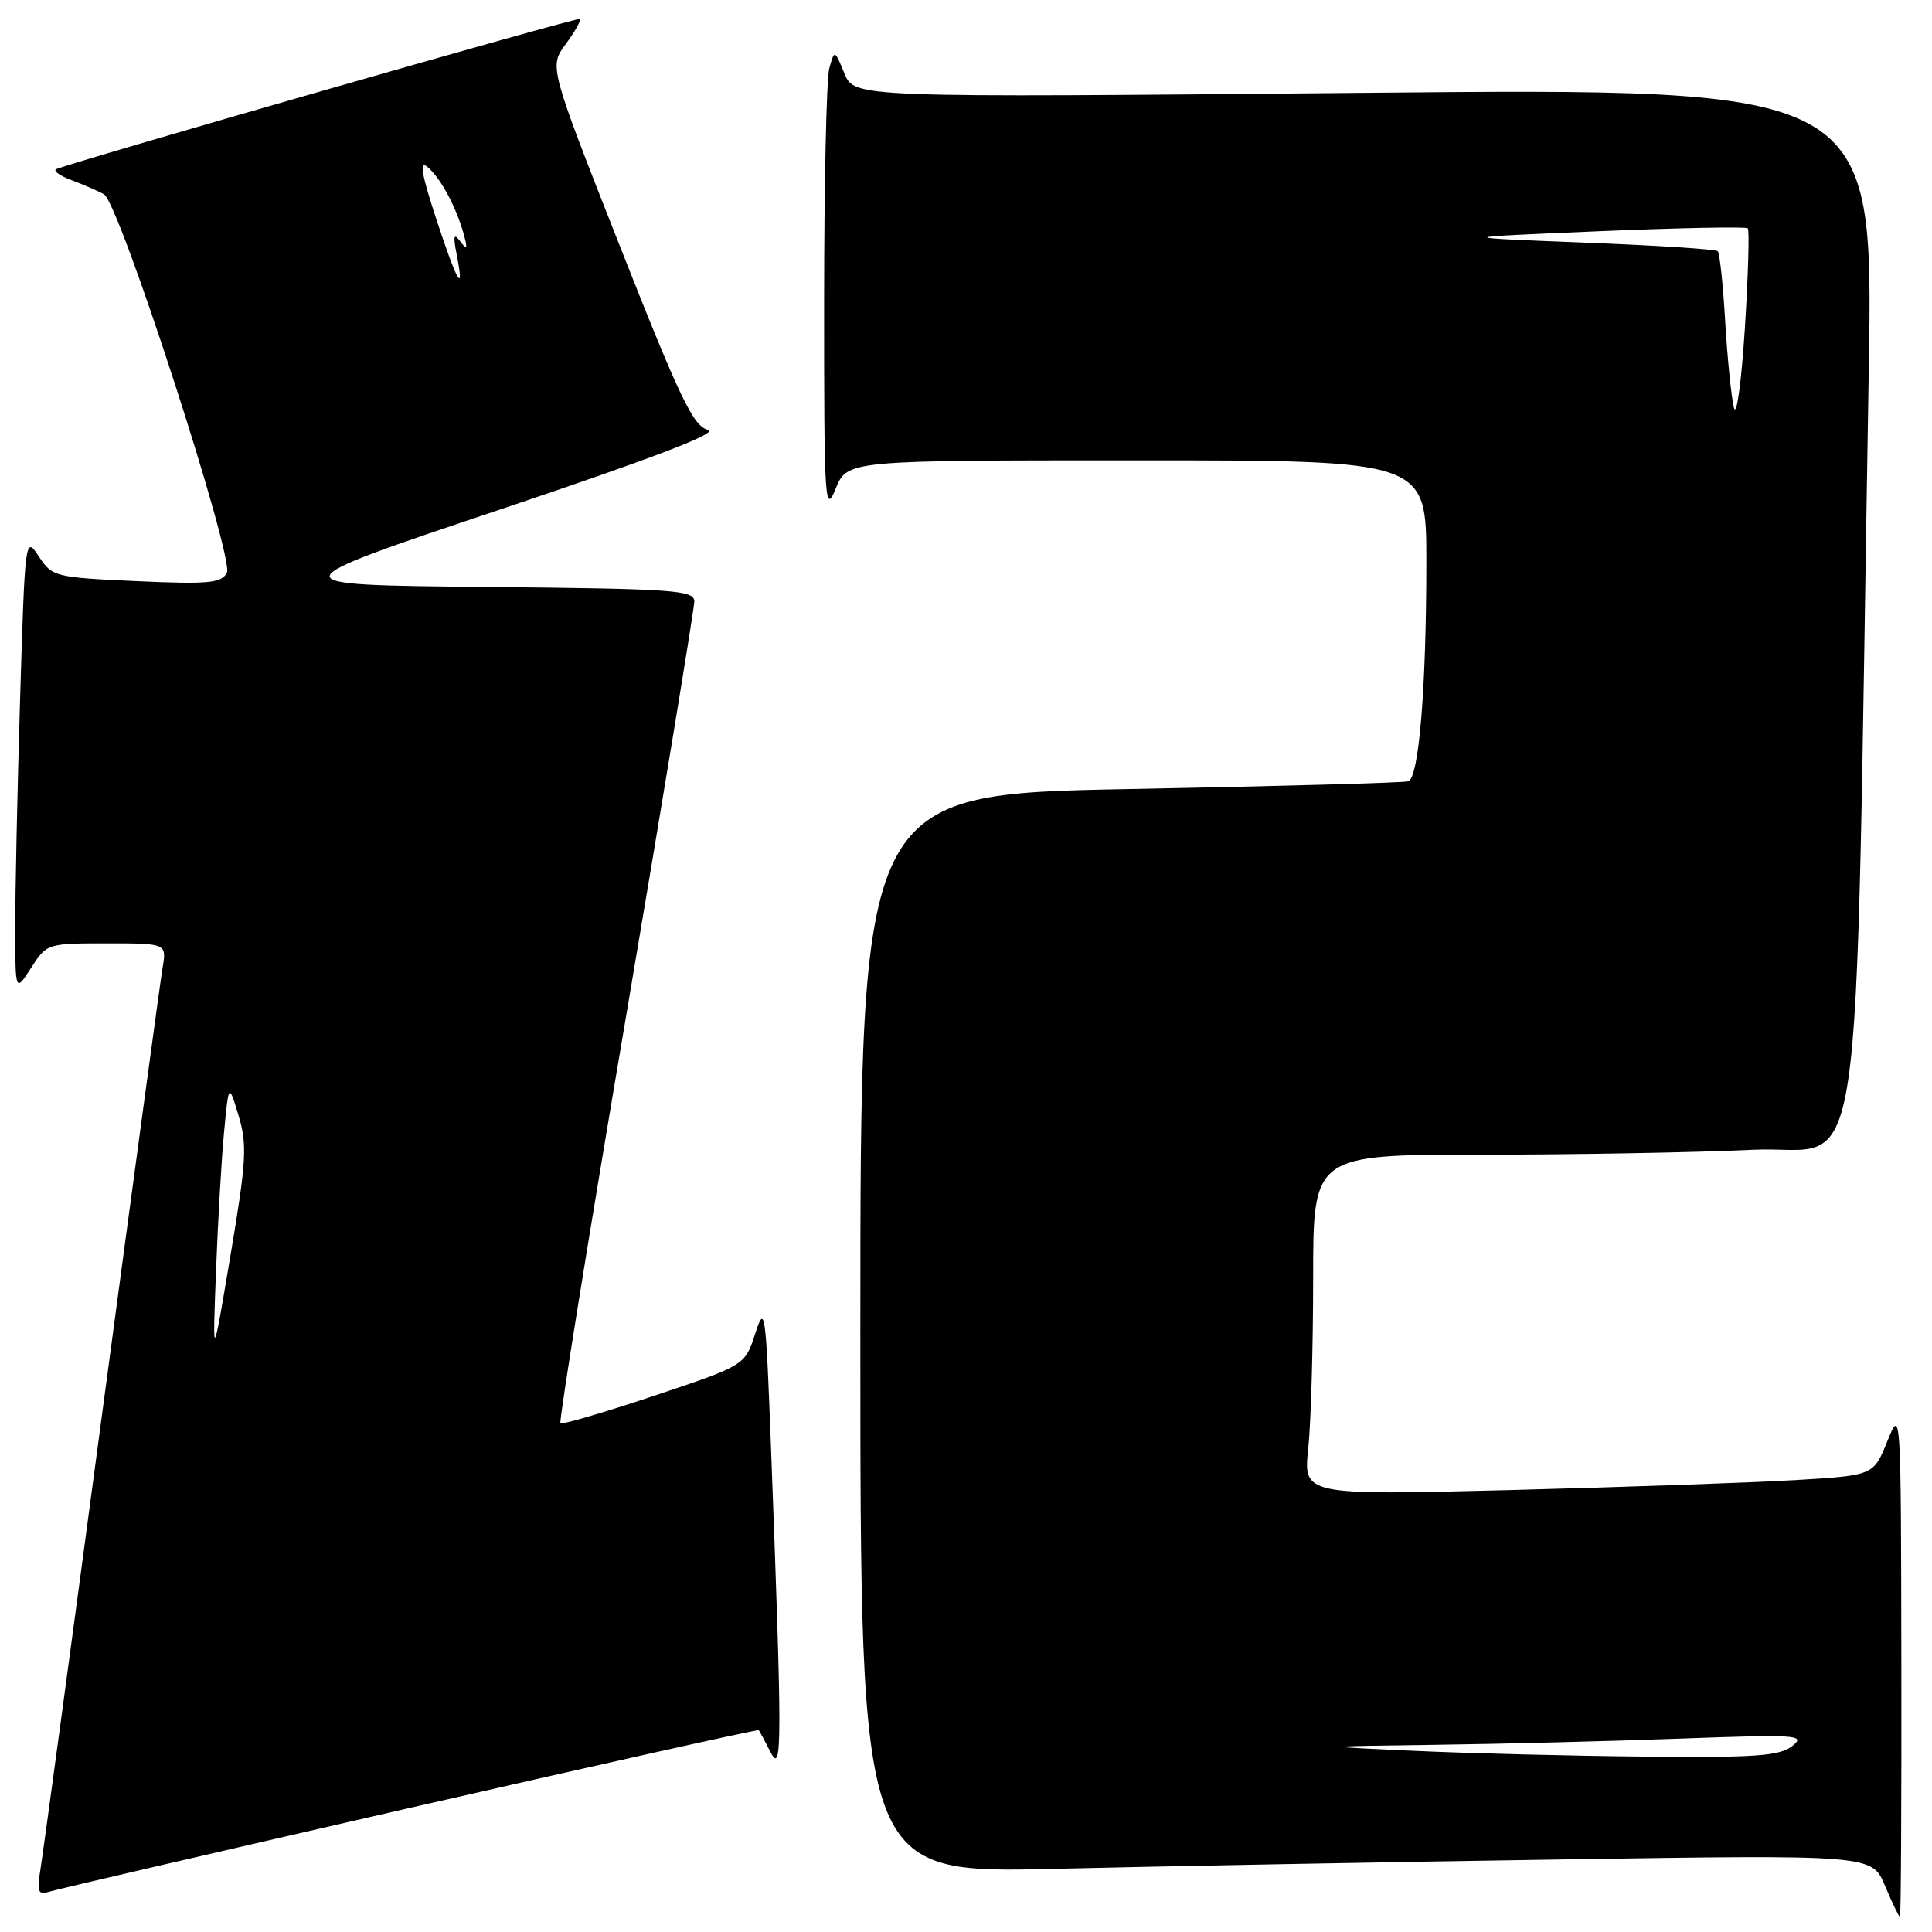 <?xml version="1.0" encoding="UTF-8" standalone="no"?>
<!DOCTYPE svg PUBLIC "-//W3C//DTD SVG 1.1//EN" "http://www.w3.org/Graphics/SVG/1.1/DTD/svg11.dtd" >
<svg xmlns="http://www.w3.org/2000/svg" xmlns:xlink="http://www.w3.org/1999/xlink" version="1.1" viewBox="0 0 256 256">
 <g >
 <path fill="currentColor"
d=" M 251.94 220.25 C 251.89 186.60 251.88 186.51 250.07 191.00 C 248.25 195.50 248.25 195.50 237.87 196.12 C 232.17 196.46 215.17 197.05 200.10 197.44 C 172.70 198.13 172.70 198.13 173.35 191.92 C 173.71 188.50 174.00 178.35 174.00 169.35 C 174.00 153.00 174.00 153.00 196.34 153.00 C 208.63 153.00 224.78 152.71 232.23 152.35 C 247.39 151.62 245.70 162.91 247.62 49.09 C 248.25 11.67 248.25 11.67 180.73 12.30 C 113.22 12.93 113.22 12.93 111.90 9.75 C 110.58 6.56 110.58 6.56 109.89 9.03 C 109.51 10.39 109.20 24.32 109.20 40.00 C 109.19 66.61 109.30 68.25 110.73 64.75 C 112.27 61.00 112.27 61.00 150.64 61.00 C 189.00 61.00 189.00 61.00 189.00 74.35 C 189.00 91.14 188.02 103.08 186.60 103.53 C 185.99 103.72 169.41 104.18 149.75 104.55 C 114.00 105.23 114.00 105.23 114.00 176.73 C 114.00 248.24 114.00 248.24 139.75 247.63 C 153.91 247.29 184.07 246.73 206.77 246.39 C 248.05 245.76 248.05 245.76 249.77 249.87 C 250.72 252.13 251.61 253.98 251.75 253.99 C 251.89 254.00 251.97 238.81 251.94 220.25 Z  M 54.42 239.53 C 79.68 233.75 100.44 229.13 100.54 229.26 C 100.65 229.39 101.36 230.72 102.12 232.20 C 103.65 235.20 103.65 231.22 102.15 191.50 C 101.47 173.57 101.35 172.74 100.07 176.71 C 98.71 180.92 98.71 180.92 86.67 184.95 C 80.05 187.16 74.47 188.80 74.26 188.59 C 74.04 188.38 77.95 164.16 82.94 134.77 C 87.92 105.39 92.00 80.60 92.00 79.69 C 92.00 78.19 89.30 78.01 64.25 77.77 C 36.50 77.50 36.50 77.50 66.30 67.50 C 86.65 60.67 95.37 57.33 93.81 56.96 C 91.87 56.50 90.08 52.76 82.14 32.62 C 72.76 8.82 72.76 8.82 74.97 5.83 C 76.18 4.19 77.02 2.69 76.84 2.51 C 76.57 2.24 11.51 20.90 7.50 22.39 C 6.95 22.59 7.85 23.26 9.50 23.88 C 11.15 24.50 13.08 25.34 13.79 25.75 C 15.82 26.92 31.08 73.99 30.06 75.90 C 29.33 77.27 27.59 77.43 18.08 77.00 C 7.26 76.51 6.91 76.42 5.14 73.72 C 3.34 70.97 3.31 71.20 2.66 92.72 C 2.30 104.70 2.01 118.33 2.02 123.00 C 2.03 131.50 2.03 131.50 4.12 128.25 C 6.18 125.03 6.27 125.00 14.14 125.00 C 22.09 125.00 22.09 125.00 21.54 128.25 C 21.24 130.04 17.63 156.70 13.51 187.50 C 9.40 218.30 5.75 245.23 5.41 247.35 C 4.86 250.78 4.99 251.14 6.65 250.63 C 7.67 250.31 29.17 245.32 54.42 239.53 Z  M 187.50 232.00 C 174.50 231.41 174.50 231.41 190.09 231.20 C 198.66 231.09 213.29 230.72 222.59 230.38 C 238.14 229.81 239.34 229.89 237.50 231.35 C 235.83 232.68 232.65 232.91 218.00 232.76 C 208.38 232.67 194.65 232.33 187.50 232.00 Z  M 229.75 54.00 C 229.41 52.62 228.89 47.51 228.60 42.62 C 228.32 37.74 227.87 33.54 227.61 33.28 C 227.36 33.02 219.35 32.51 209.82 32.14 C 192.50 31.46 192.50 31.46 211.83 30.64 C 222.46 30.19 231.35 30.02 231.59 30.25 C 231.82 30.49 231.65 36.49 231.20 43.59 C 230.74 50.72 230.10 55.38 229.75 54.00 Z  M 28.62 168.50 C 28.87 161.90 29.35 153.57 29.69 150.00 C 30.31 143.50 30.31 143.50 31.62 147.85 C 32.77 151.68 32.65 153.87 30.54 166.35 C 28.16 180.50 28.16 180.50 28.62 168.50 Z  M 57.78 28.93 C 55.85 23.05 55.54 21.20 56.63 22.11 C 58.36 23.54 60.44 27.39 61.44 31.00 C 61.99 32.99 61.90 33.19 61.00 32.00 C 60.13 30.83 60.02 31.21 60.52 33.75 C 61.60 39.23 60.55 37.39 57.78 28.93 Z "/>
</g>
</svg>